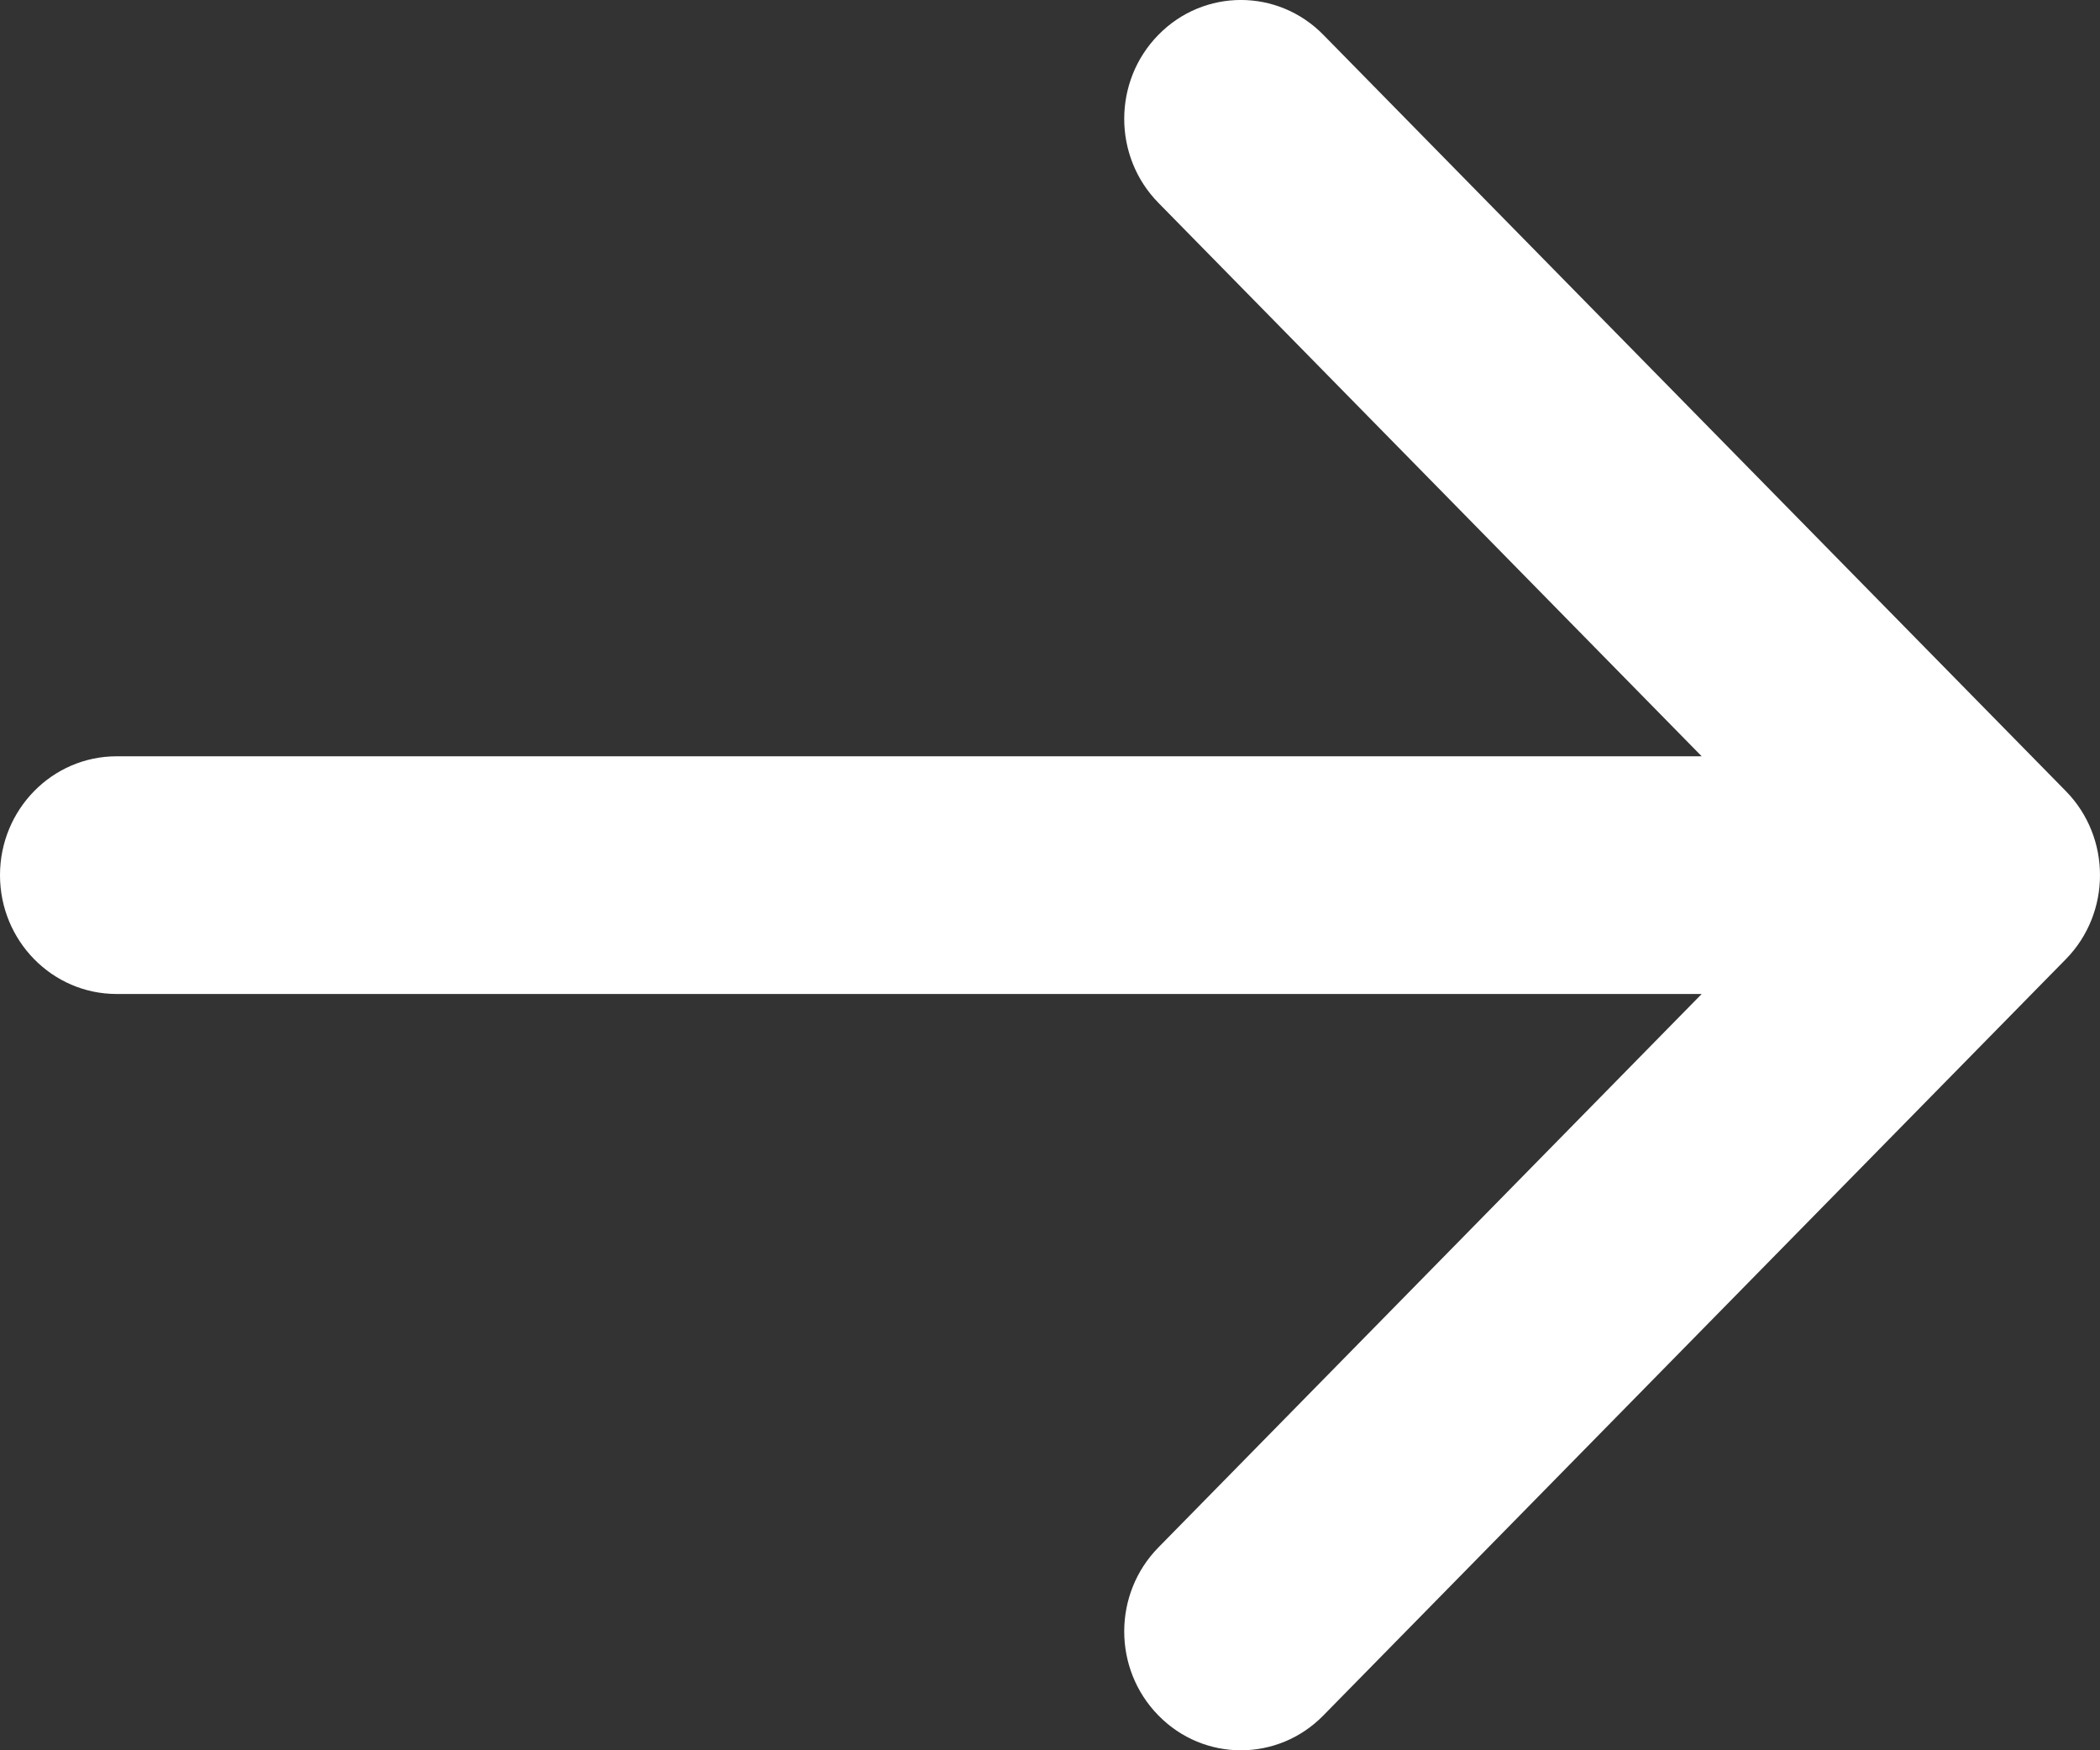<svg width="24" height="20" viewBox="0 0 24 20" fill="none" xmlns="http://www.w3.org/2000/svg">
<rect x="0" y="0" width="24" height="20" fill="#333333" stroke="none"/>
<path fill-rule="evenodd" clip-rule="evenodd" d="M15.124 0.398L23.61 9.04C24.13 9.57 24.13 10.43 23.61 10.96L15.124 19.602C14.604 20.133 13.759 20.133 13.239 19.602C12.718 19.072 12.718 18.212 13.239 17.682L19.448 11.358H1.333C0.597 11.358 0 10.75 0 10C0 9.25 0.597 8.642 1.333 8.642H19.448L13.239 2.318C12.718 1.788 12.718 0.928 13.239 0.398C13.759 -0.133 14.604 -0.133 15.124 0.398Z" fill="white"/>
</svg>
